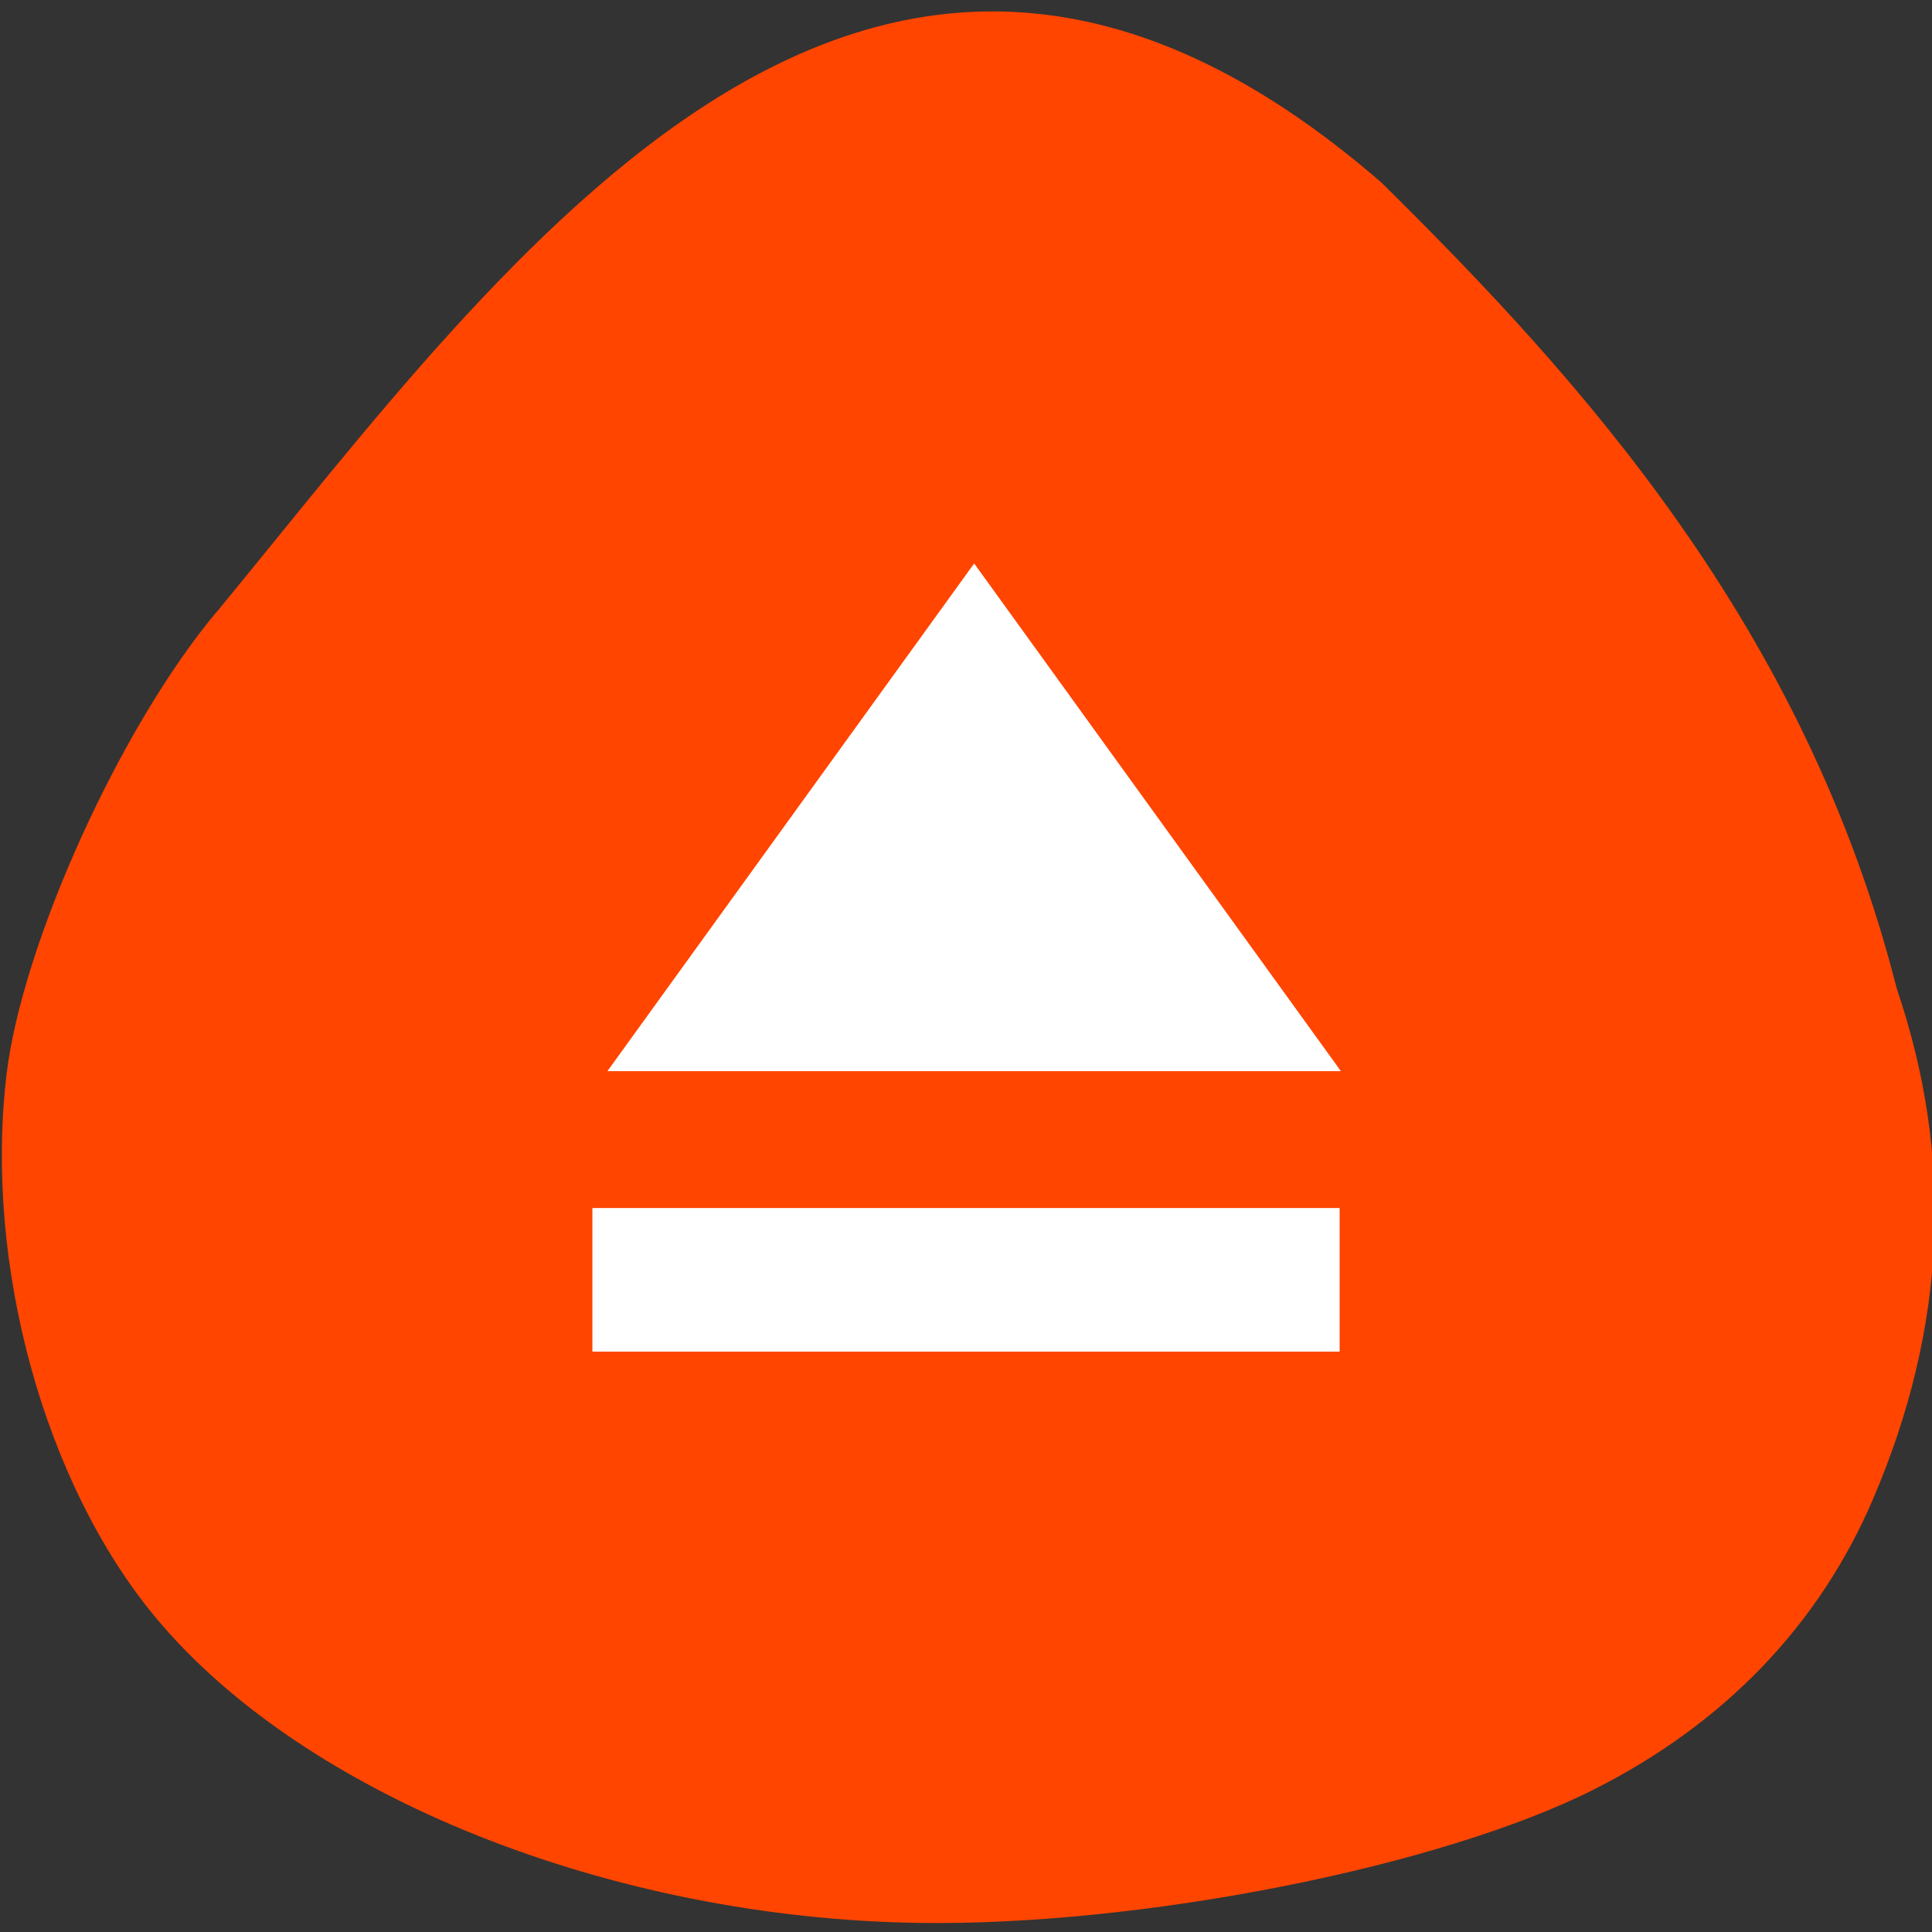 <svg xmlns="http://www.w3.org/2000/svg" viewBox="0 0 256 256"><rect x="0" y="0" width="256" height="256" fill="#333333" stroke="none"/><path d="m 28.701 81.08 c -12.729 15.171 -25.807 44.01 -27.848 61.41 -2.954 25.12 5.04 54.13 19.771 71.839 c 19.668 23.644 60.22 39.862 101.15 40.466 29.381 0.431 68.975 -7.389 89.36 -17.649 17.342 -8.73 29.916 -21.811 37.08 -38.576 c 9.712 -22.725 10.746 -45.14 3.119 -67.57 -12.147 -47.847 -41.713 -80.59 -68.28 -106.8 -67.66 -58.733 -115.49 9.711 -154.34 56.89" fill="#ff4500"/><g transform="translate(53.79 47.04)" fill="#fff" color="#000"><path d="m 75.29 27.621 l -48.594 67.27 h 97.19 z"/><path d="m 24.706 113.03 h 99.01 v 19.03 h -99.01 z"/></g></svg>